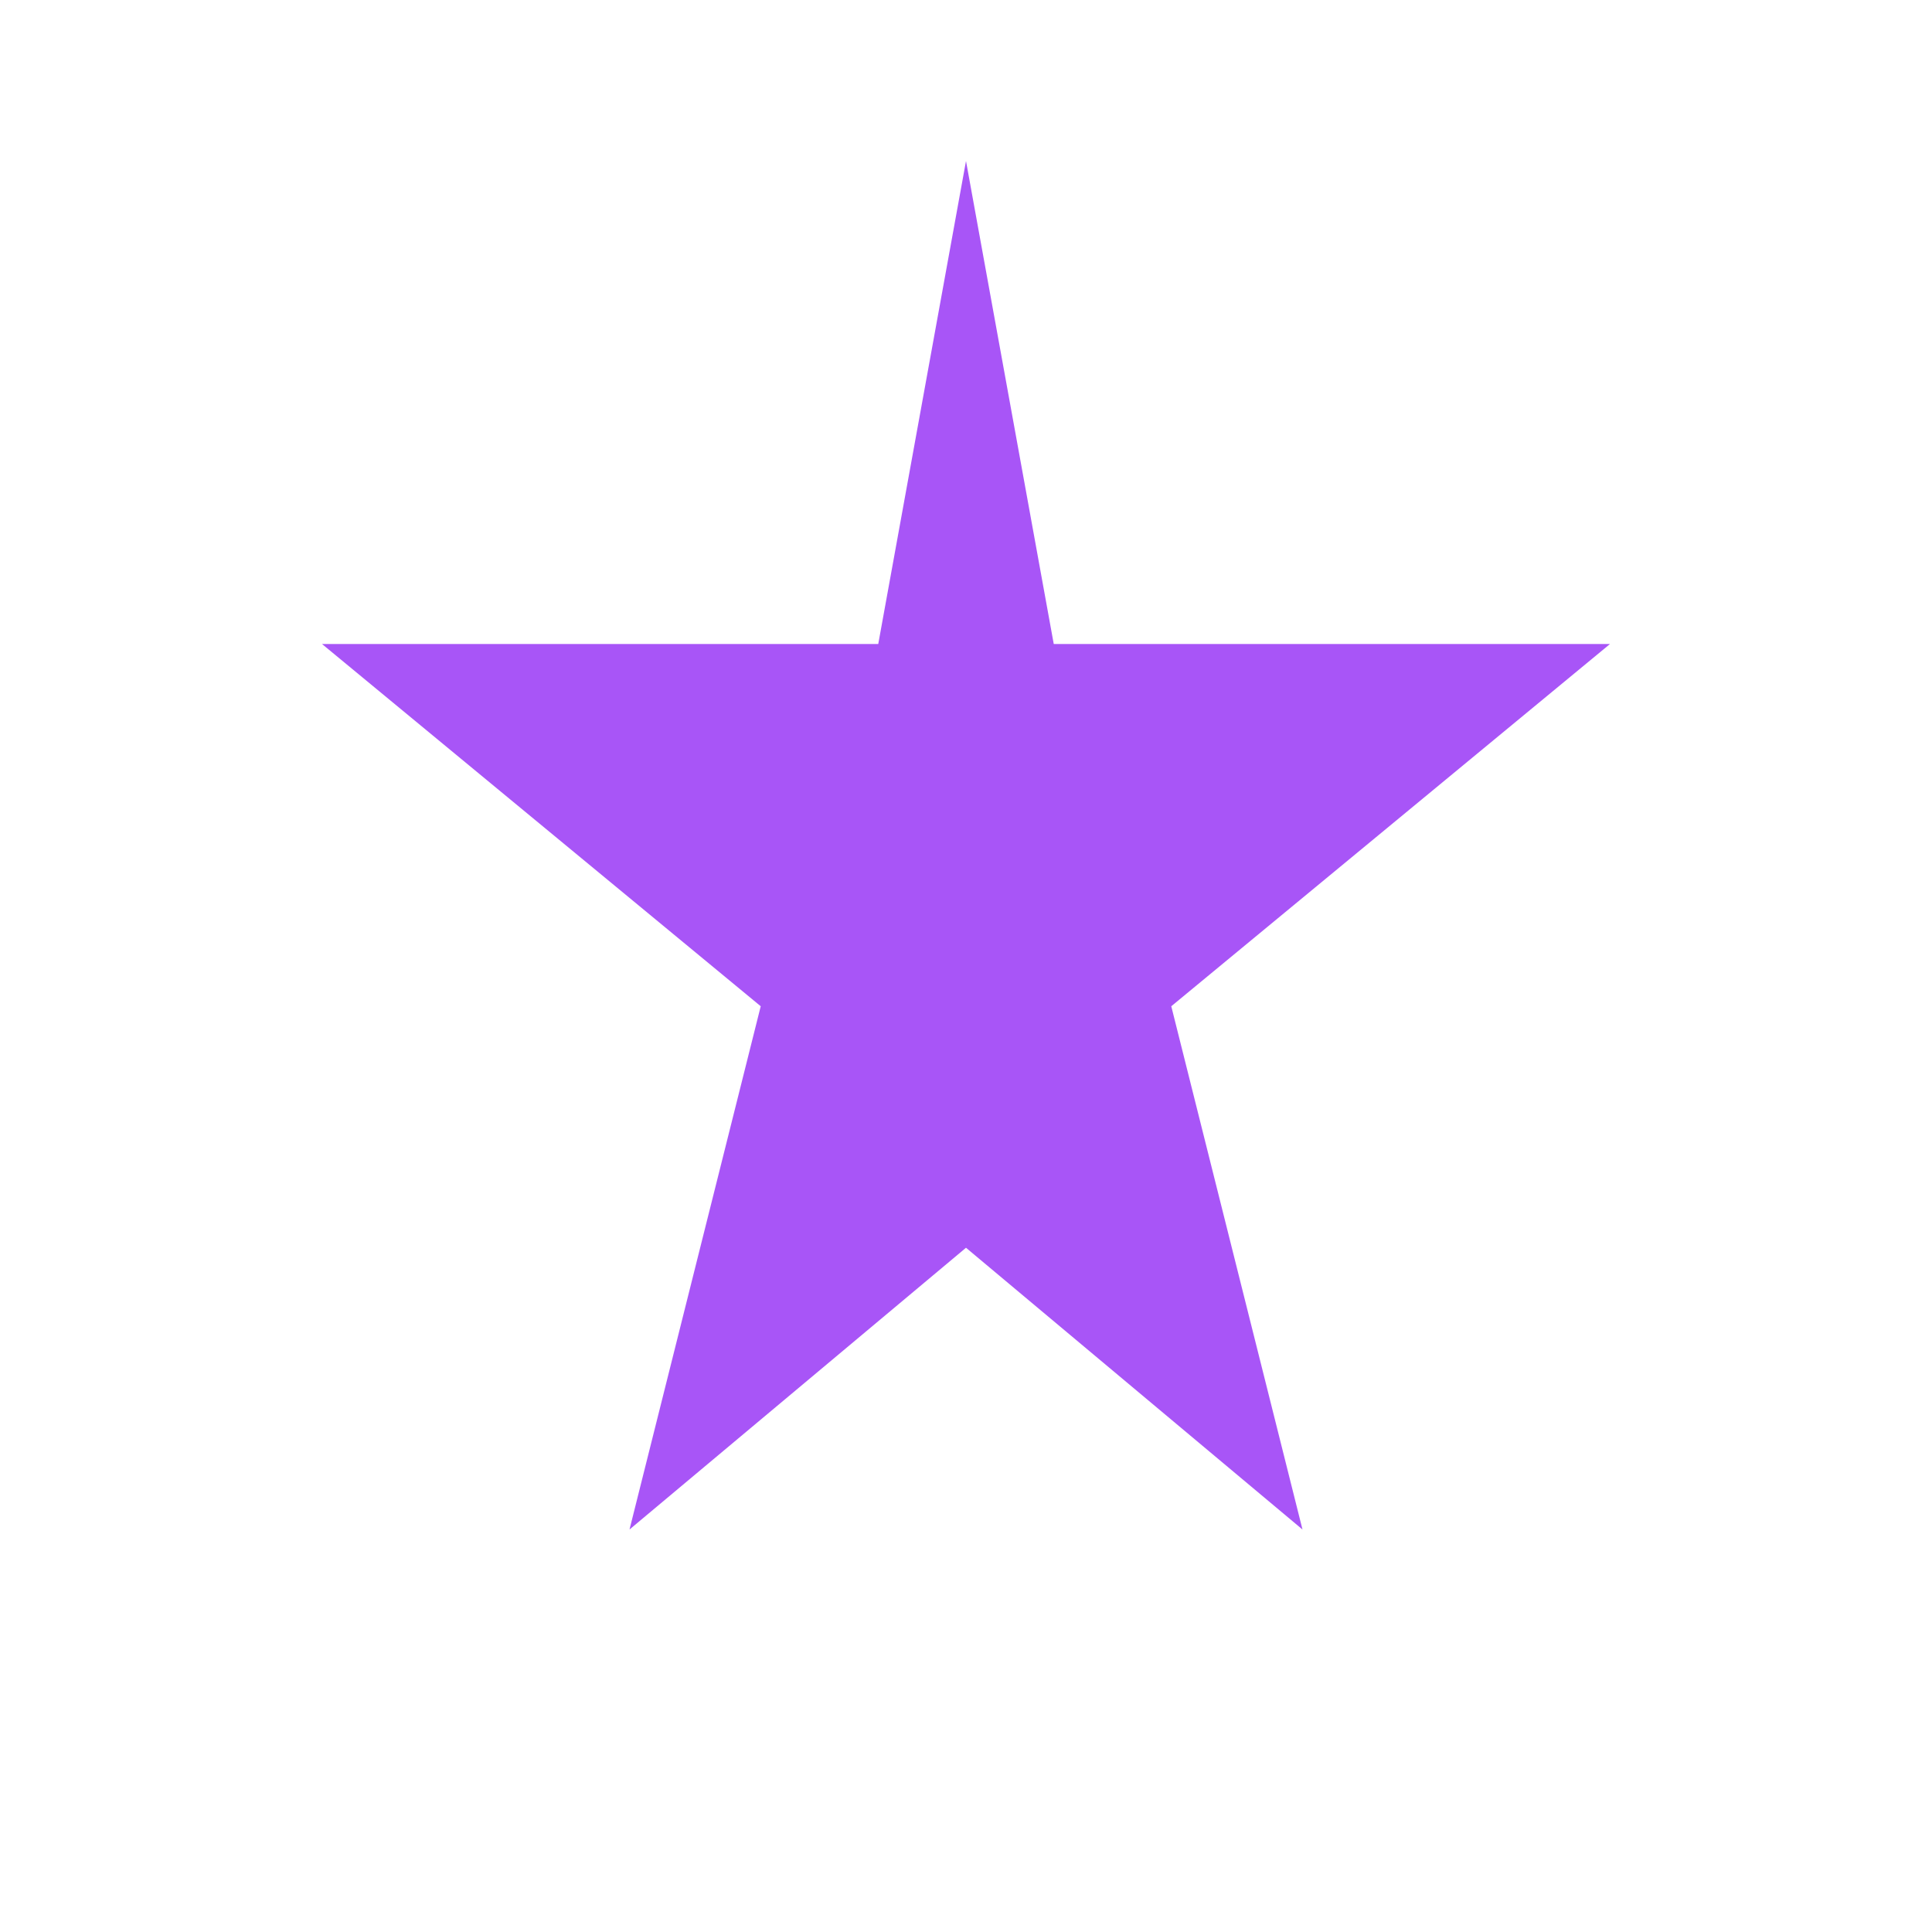 <svg width="24" height="24" viewBox="0 0 24 24" fill="none"
     xmlns="http://www.w3.org/2000/svg">
  <path d="M12 2L13.09 8H20L14.55 12.5L16.18 19L12 15.5L7.82 19L9.45 12.5L4 8H10.91L12 2Z"
        fill="#a855f7"/>
</svg>